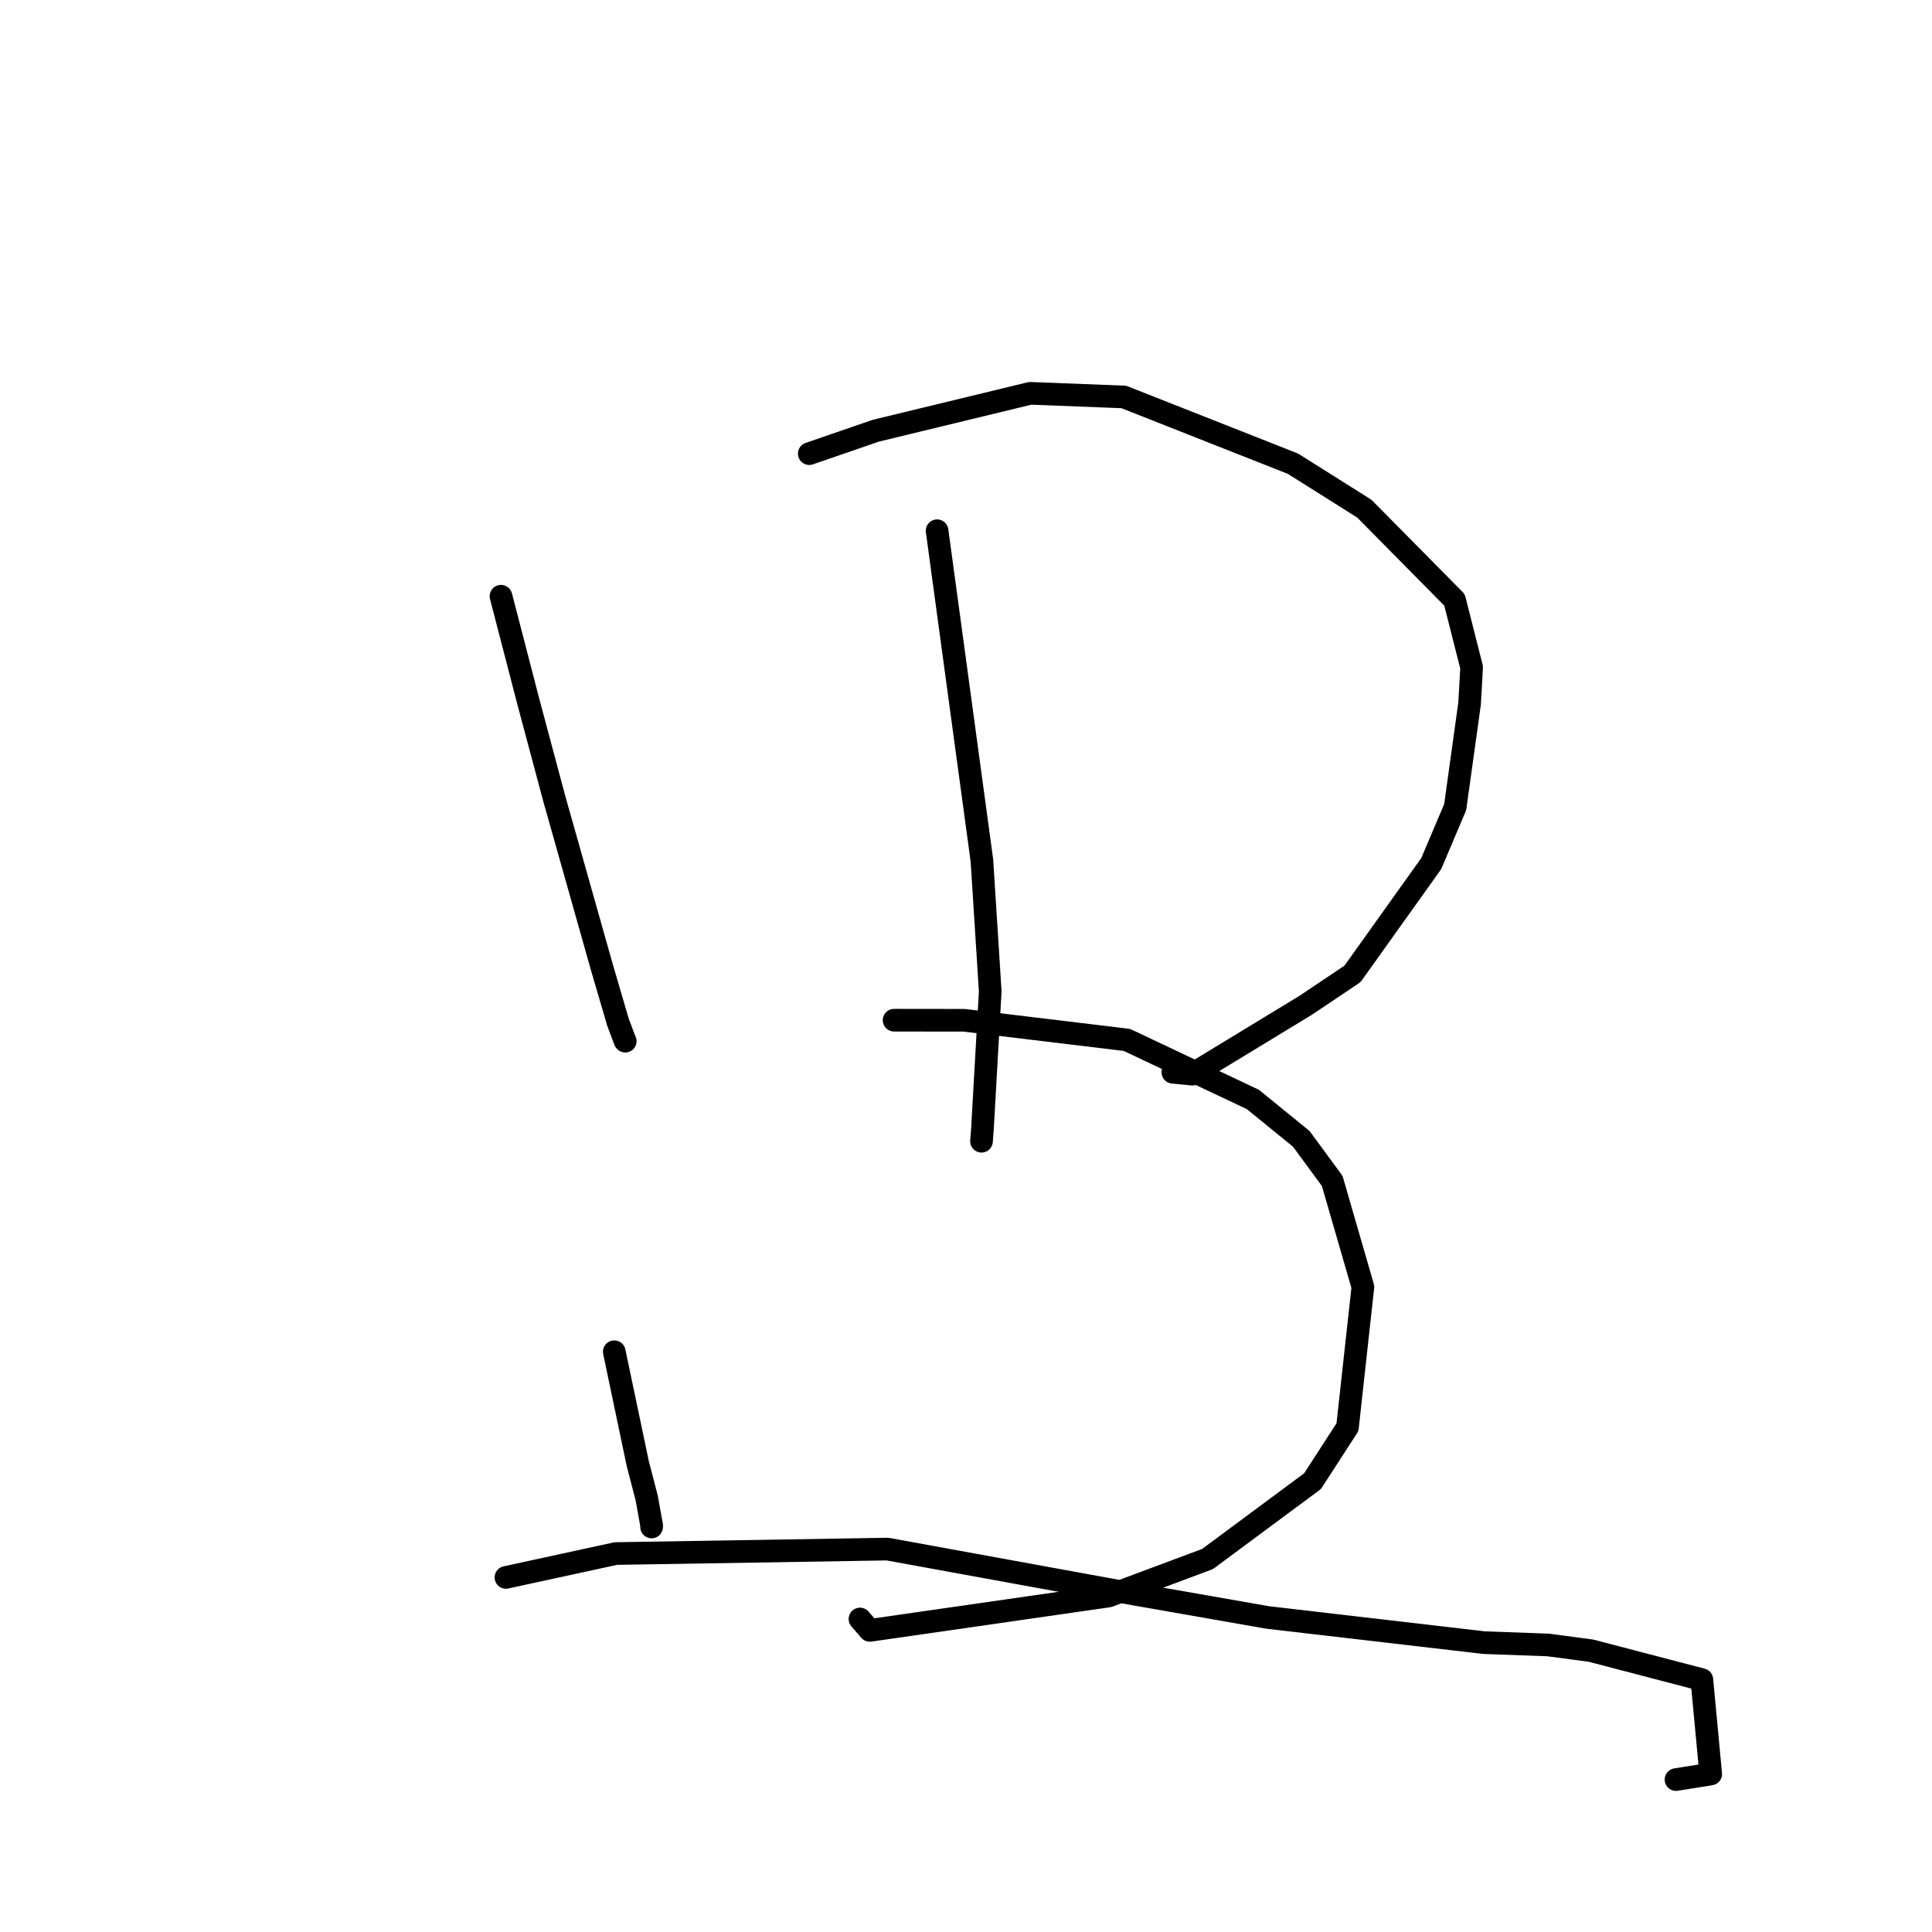 <?xml version="1.0" standalone="no"?>
    <svg width="256" height="256" xmlns="http://www.w3.org/2000/svg" version="1.1">
    <polyline stroke="black" stroke-width="3" stroke-linecap="round" fill="transparent" stroke-linejoin="round" points="66.384 79.003 69.982 92.881 73.461 105.887 79.771 128.233 81.888 135.454 82.816 137.914 82.849 137.959 " />
        <polyline stroke="black" stroke-width="3" stroke-linecap="round" fill="transparent" stroke-linejoin="round" points="107.232 60.11 116.037 57.075 136.514 52.116 148.909 52.598 171.329 61.447 180.787 67.405 192.729 79.489 194.998 88.429 194.727 93.233 192.819 106.947 189.652 114.419 179.213 129.044 173.023 133.196 158.001 142.333 155.41 142.08 " />
        <polyline stroke="black" stroke-width="3" stroke-linecap="round" fill="transparent" stroke-linejoin="round" points="124.17 70.326 130.109 114.03 131.21 131.361 130.181 149.554 130.055 151.219 " />
        <polyline stroke="black" stroke-width="3" stroke-linecap="round" fill="transparent" stroke-linejoin="round" points="81.395 179.113 84.509 193.945 85.69 198.488 86.351 202.157 86.339 202.331 " />
        <polyline stroke="black" stroke-width="3" stroke-linecap="round" fill="transparent" stroke-linejoin="round" points="118.471 135.182 127.755 135.193 149.319 137.794 166.016 145.686 172.435 150.912 176.527 156.485 180.59 170.529 178.548 189.107 173.918 196.262 160.003 206.578 146.862 211.487 115.261 216.035 113.951 214.524 " />
        <polyline stroke="black" stroke-width="3" stroke-linecap="round" fill="transparent" stroke-linejoin="round" points="67.042 209.016 81.598 205.853 117.599 205.263 150.256 211.219 167.976 214.324 196.636 217.658 205.143 217.967 210.807 218.721 225.505 222.561 226.677 235.066 222.08 235.803 " />
        </svg>
